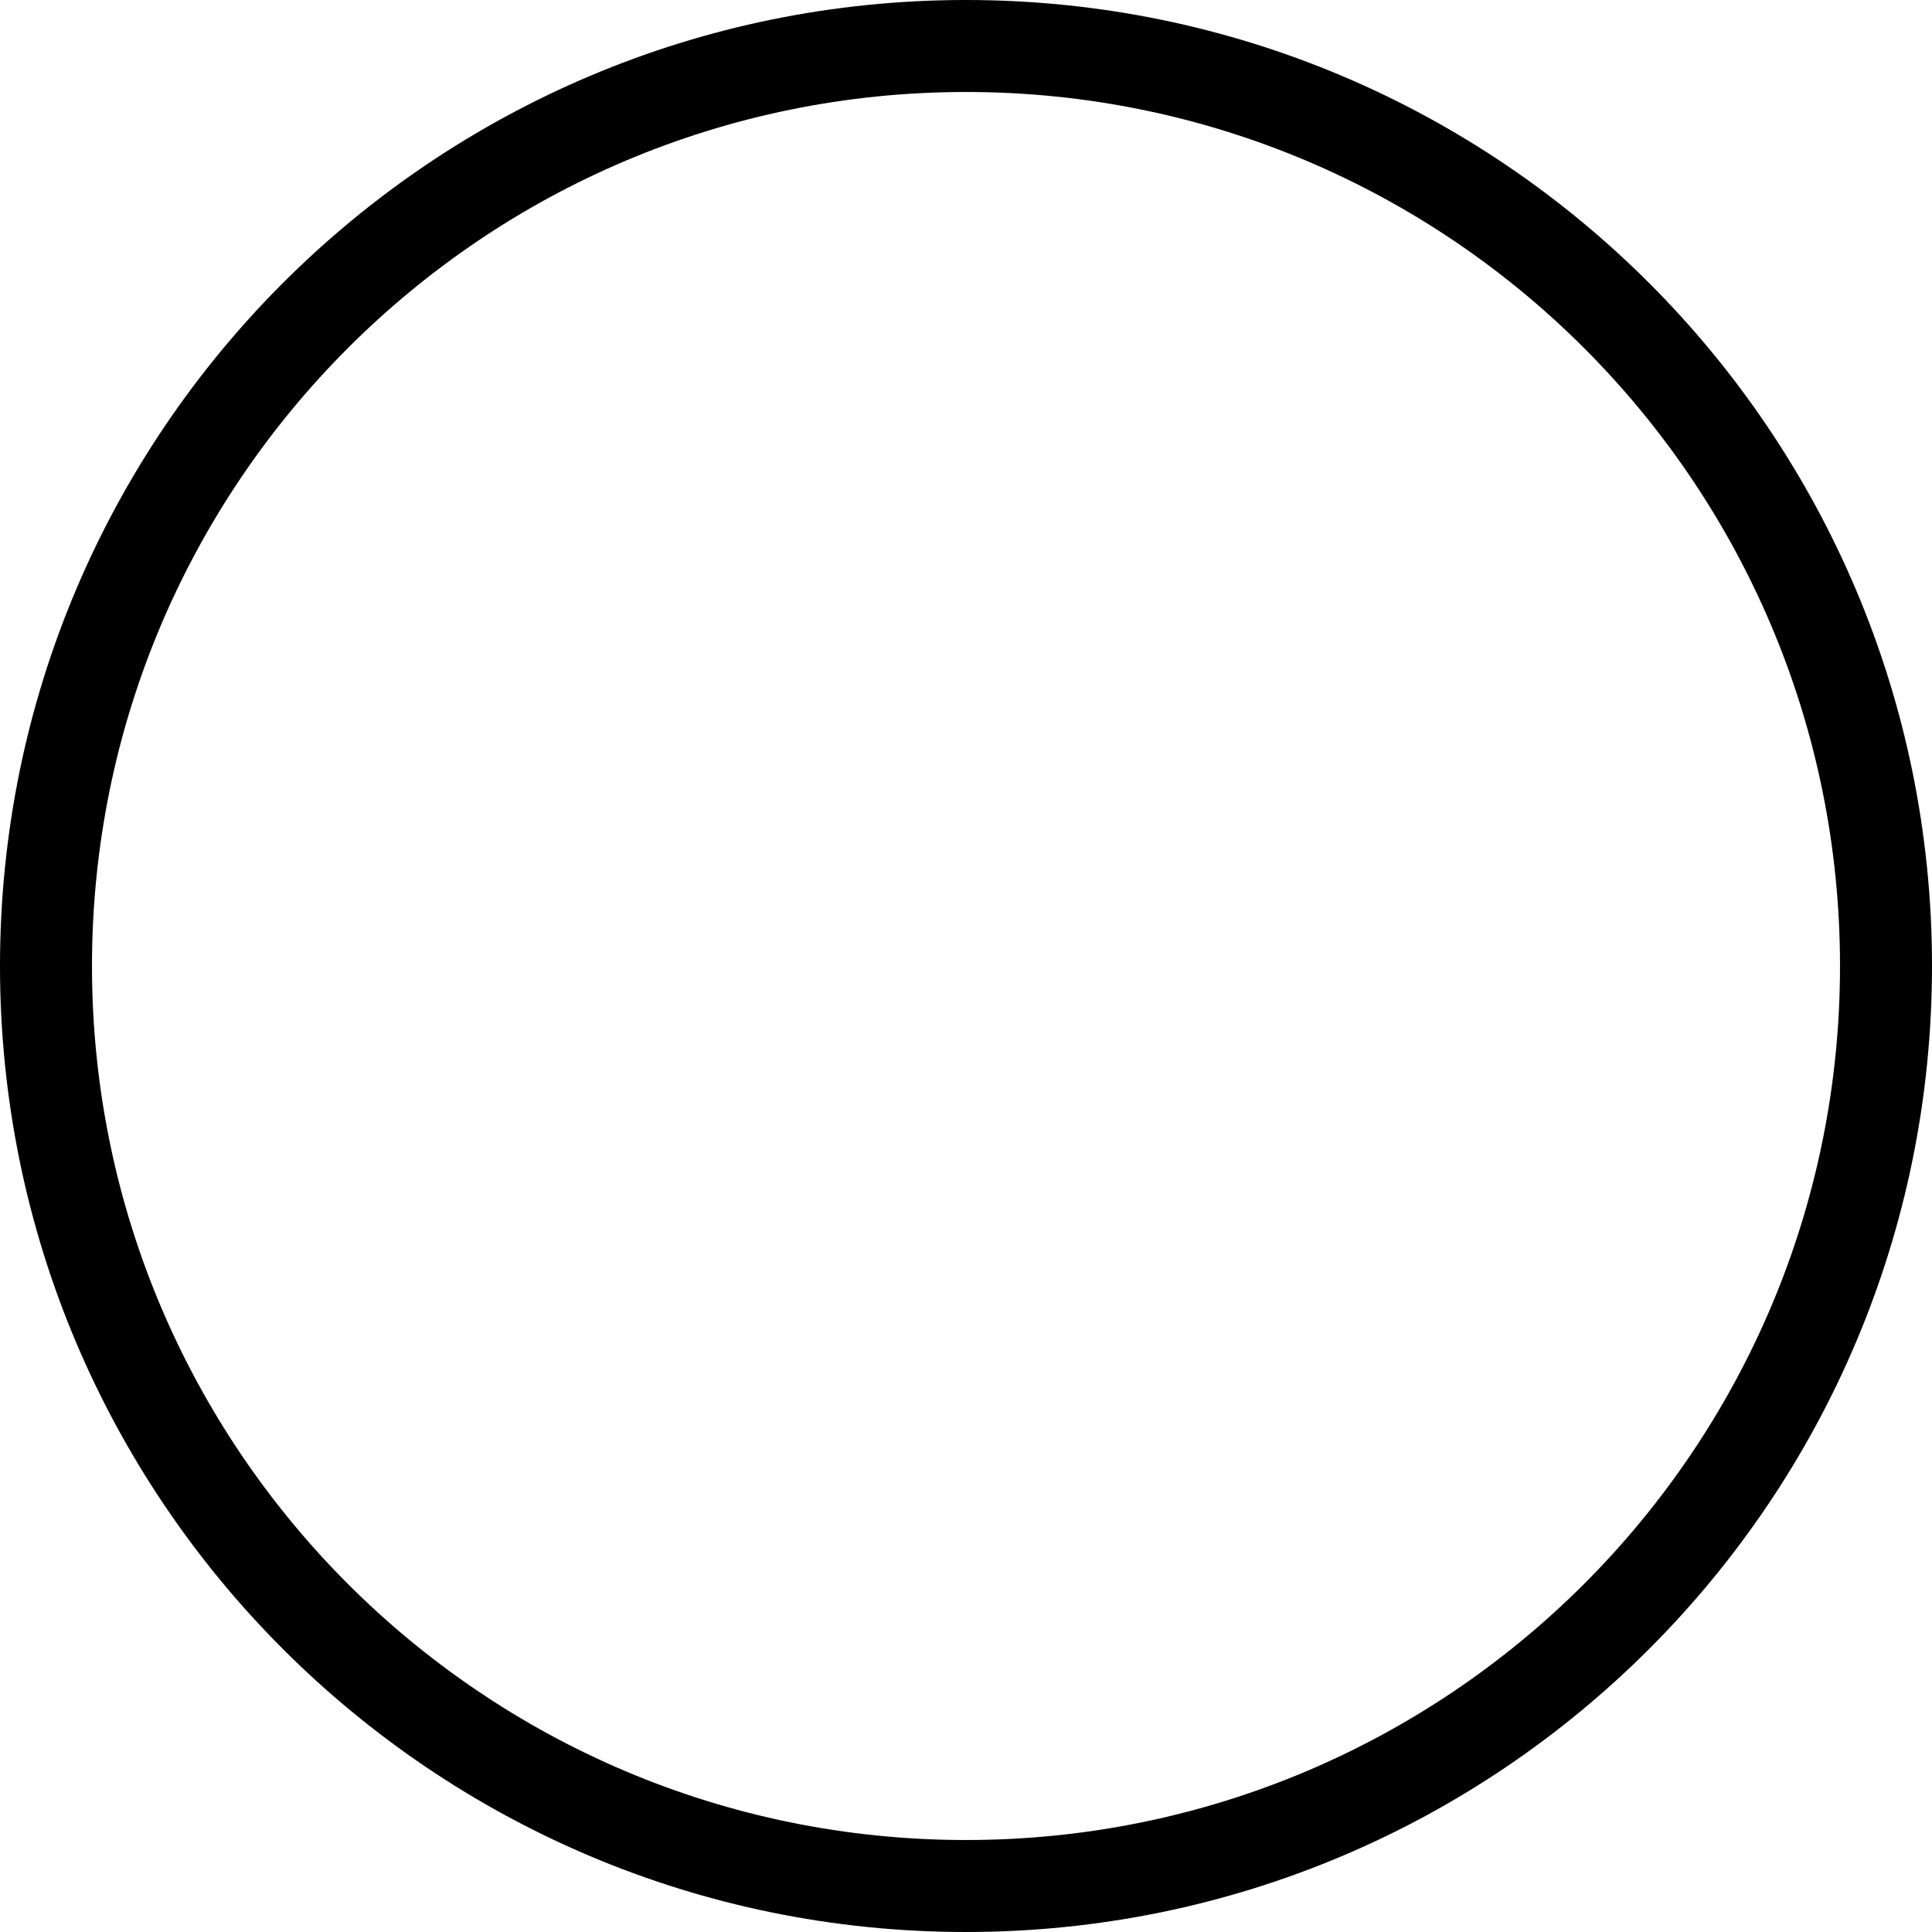 <svg width="31" height="31" viewBox="0 0 31 31" fill="none" xmlns="http://www.w3.org/2000/svg">
<path fill-rule="evenodd" clip-rule="evenodd" d="M15.5 1.476C7.755 1.476 1.476 7.755 1.476 15.5C1.476 23.245 7.755 29.524 15.5 29.524C23.245 29.524 29.524 23.245 29.524 15.5C29.524 7.755 23.245 1.476 15.5 1.476ZM0 15.5C0 6.94 6.94 0 15.5 0C24.06 0 31 6.94 31 15.5C31 24.06 24.06 31 15.5 31C6.94 31 0 24.06 0 15.5Z" fill="black"/>
</svg>
